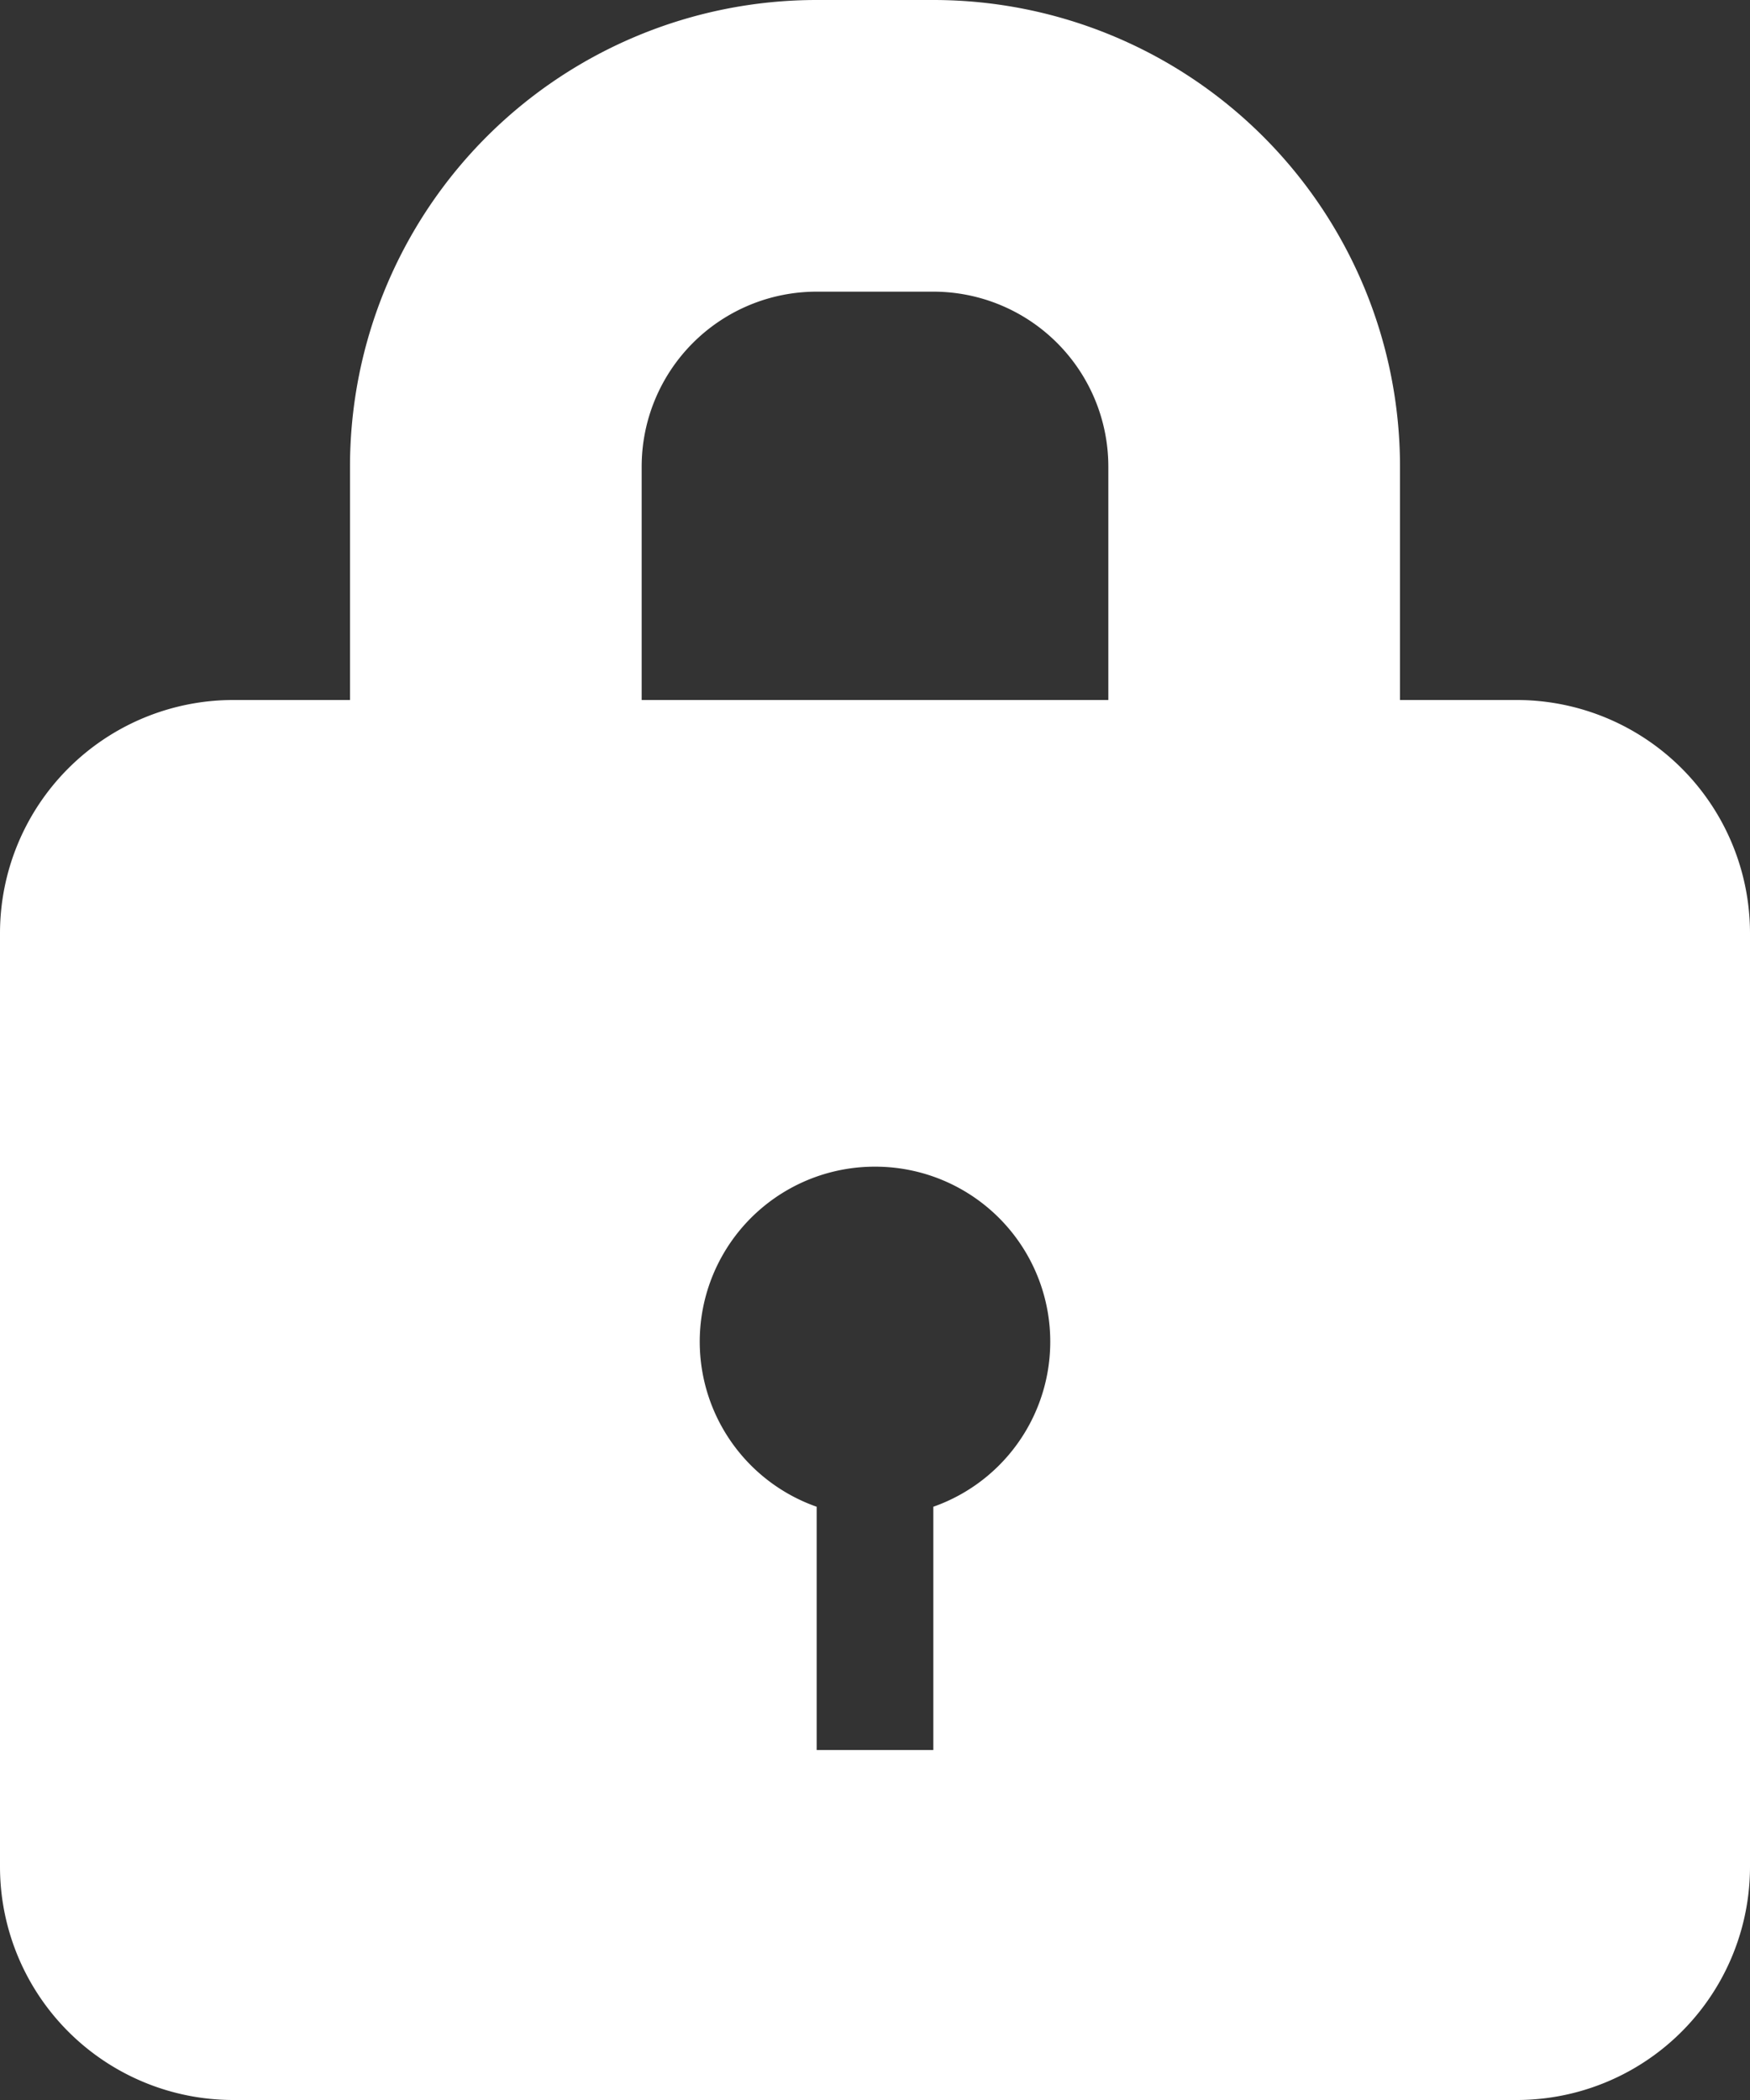 <svg xmlns="http://www.w3.org/2000/svg" width="15" height="18" viewBox="0 0 15 18">
  <rect x="0" y="0" width="15" height="18" fill="#333333" stroke="none"/>
  <g id="Cadeado" transform="translate(-448 -362)">
    <path id="Subtraction_1" data-name="Subtraction 1" d="M13,12H2a2,2,0,0,1-2-2V2A2,2,0,0,1,2,0H13a2,2,0,0,1,2,2v8A2,2,0,0,1,13,12ZM7.5,4A1.5,1.5,0,0,0,7,6.915V9H8V6.915A1.5,1.5,0,0,0,7.5,4Z" transform="translate(448 368)" fill="#fff"/>
    <g id="Rectangle_6" data-name="Rectangle 6" transform="translate(451 362)" fill="none" stroke="#fff" stroke-width="2.5">
      <path d="M4,0H5A4,4,0,0,1,9,4V9A0,0,0,0,1,9,9H0A0,0,0,0,1,0,9V4A4,4,0,0,1,4,0Z" stroke="none"/>
      <path d="M4,1.25H5A2.75,2.75,0,0,1,7.75,4V6.5A1.25,1.25,0,0,1,6.5,7.75h-4A1.25,1.25,0,0,1,1.25,6.5V4A2.75,2.75,0,0,1,4,1.25Z" fill="none"/>
    </g>
  </g>
</svg>
